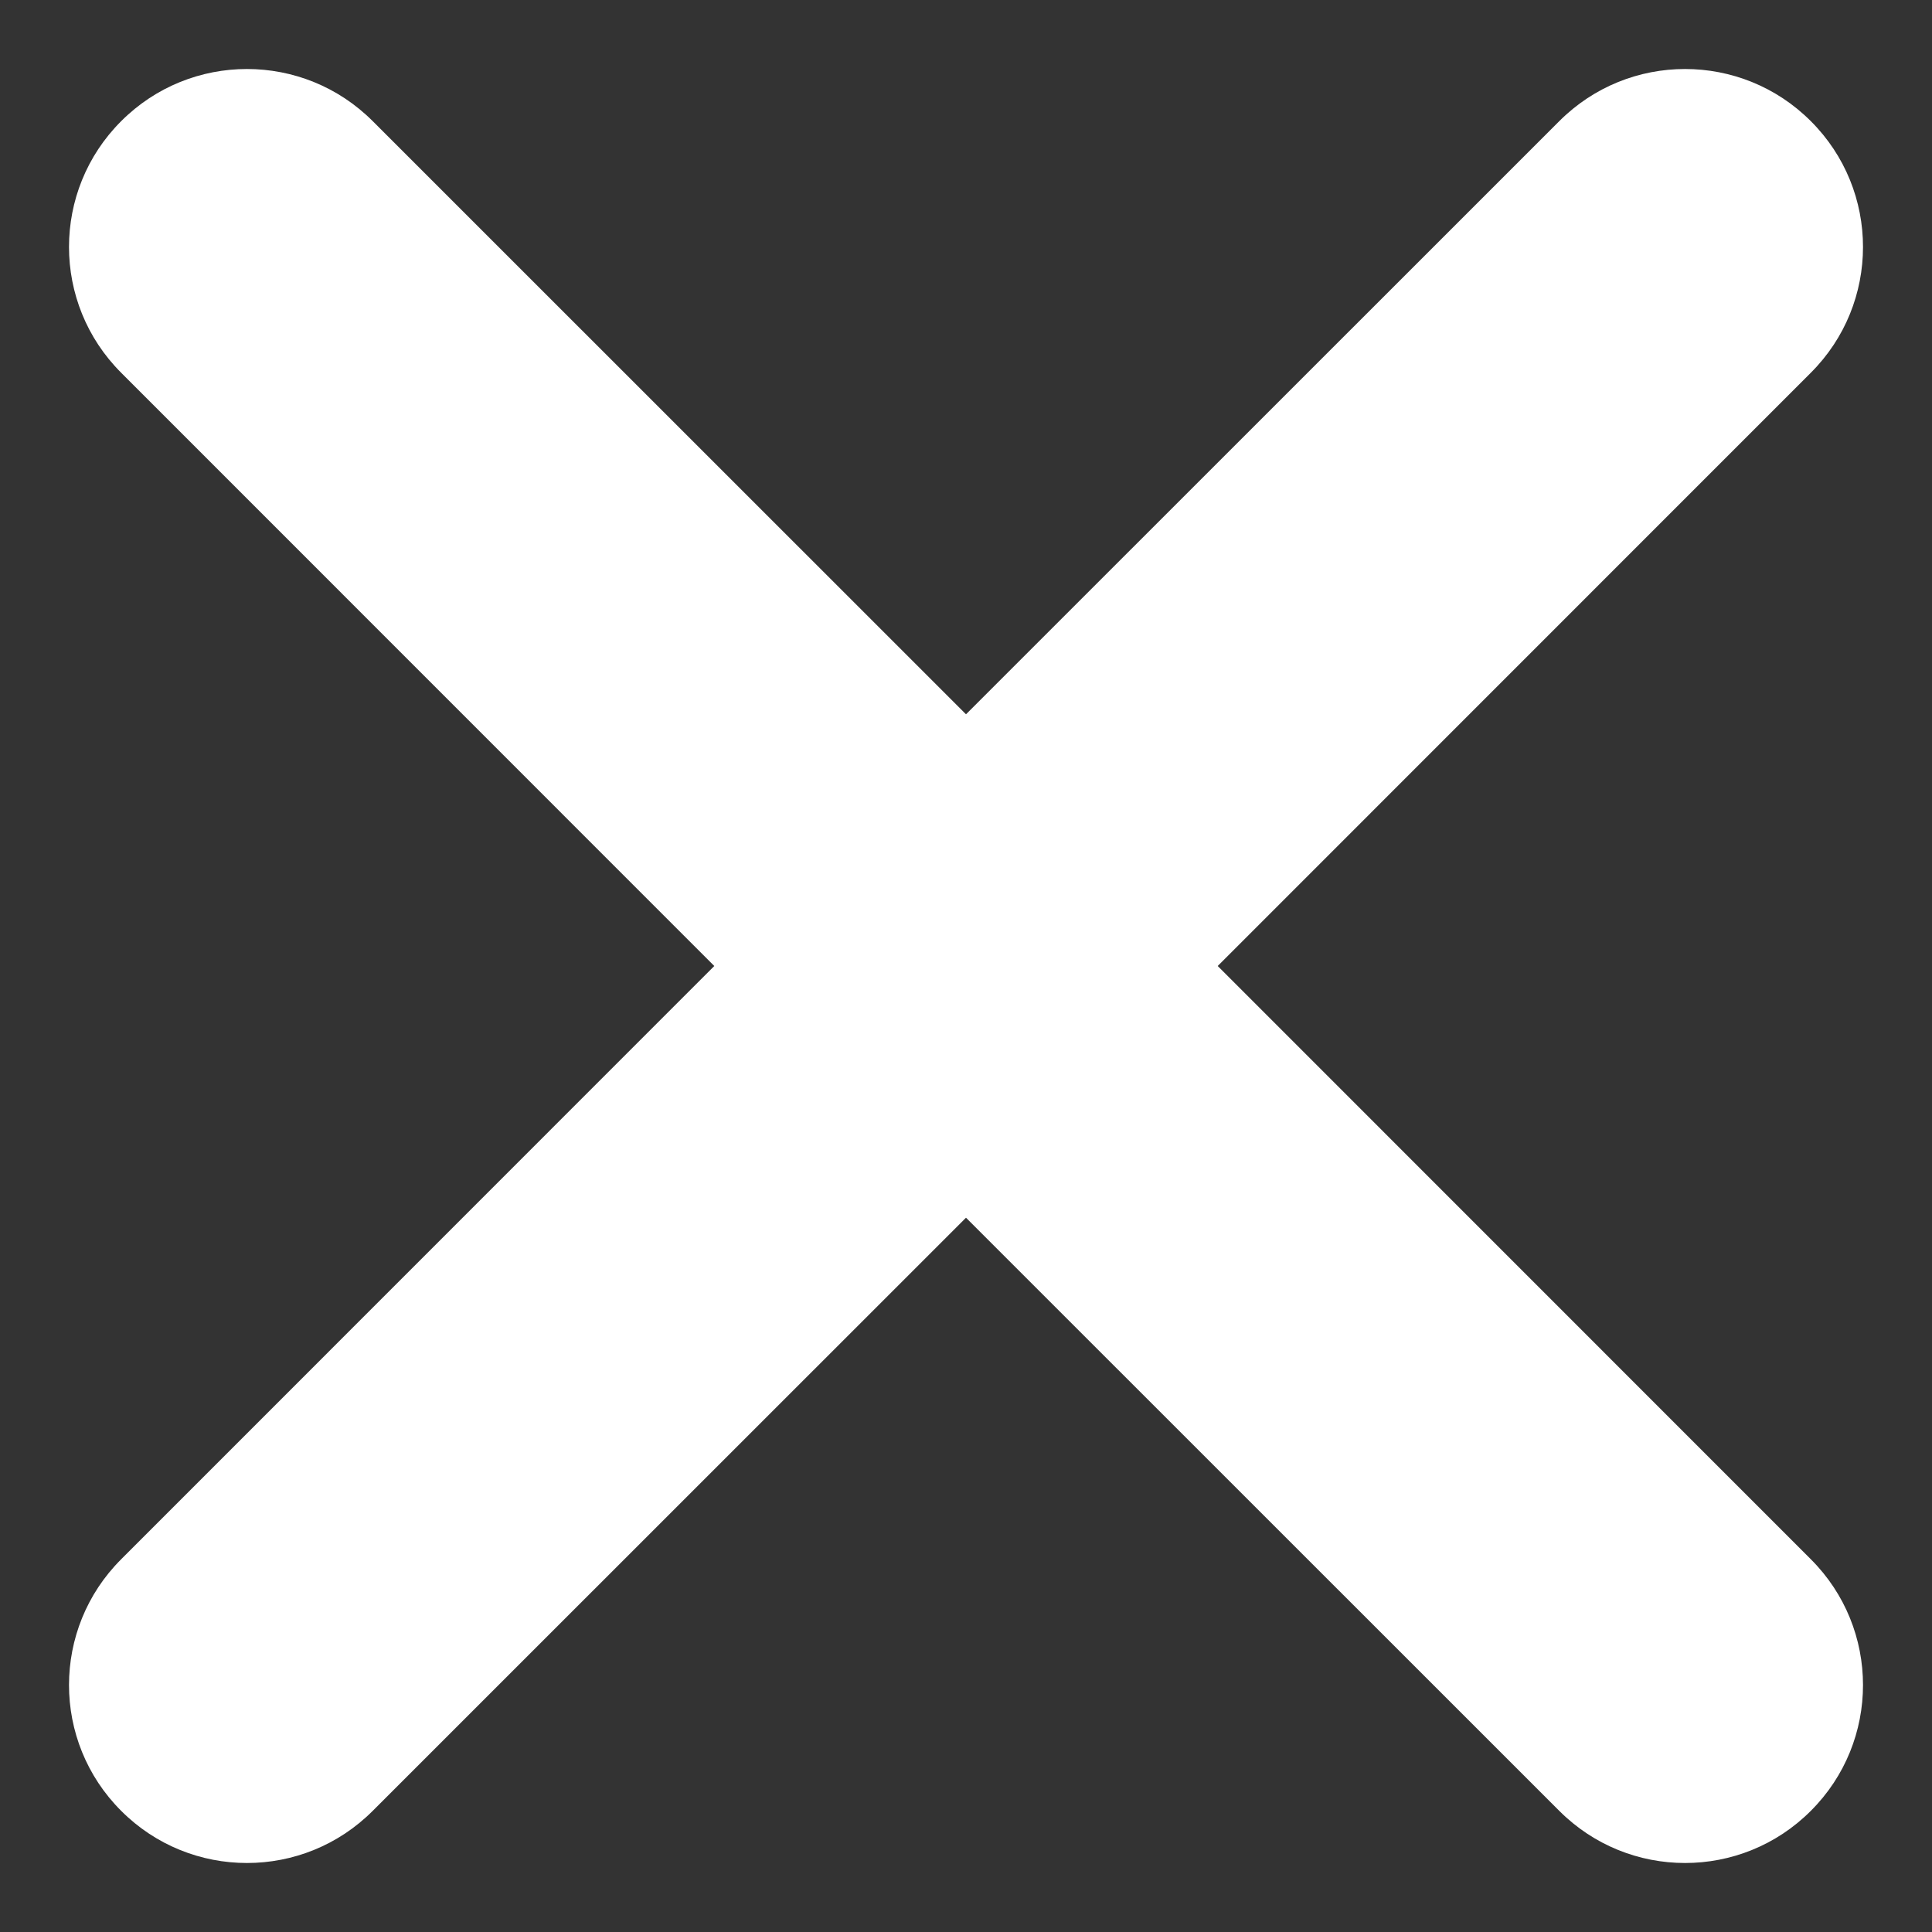 <svg width="14" height="14" viewBox="0 0 14 14" fill="none" xmlns="http://www.w3.org/2000/svg">
<rect x="0" y="0" width="14" height="14" fill="#333333" stroke="none"/>
<path d="M13.122 2.701C13.626 2.198 13.626 1.381 13.122 0.878C12.619 0.374 11.802 0.374 11.299 0.878L7 5.176L2.701 0.878C2.198 0.374 1.381 0.374 0.878 0.878C0.374 1.381 0.374 2.198 0.878 2.701L5.176 7L0.878 11.299C0.374 11.802 0.374 12.619 0.878 13.122C1.381 13.626 2.198 13.626 2.701 13.122L7 8.824L11.299 13.122C11.802 13.626 12.619 13.626 13.122 13.122C13.626 12.619 13.626 11.802 13.122 11.299L8.824 7L13.122 2.701Z" fill="white"/>
</svg>
